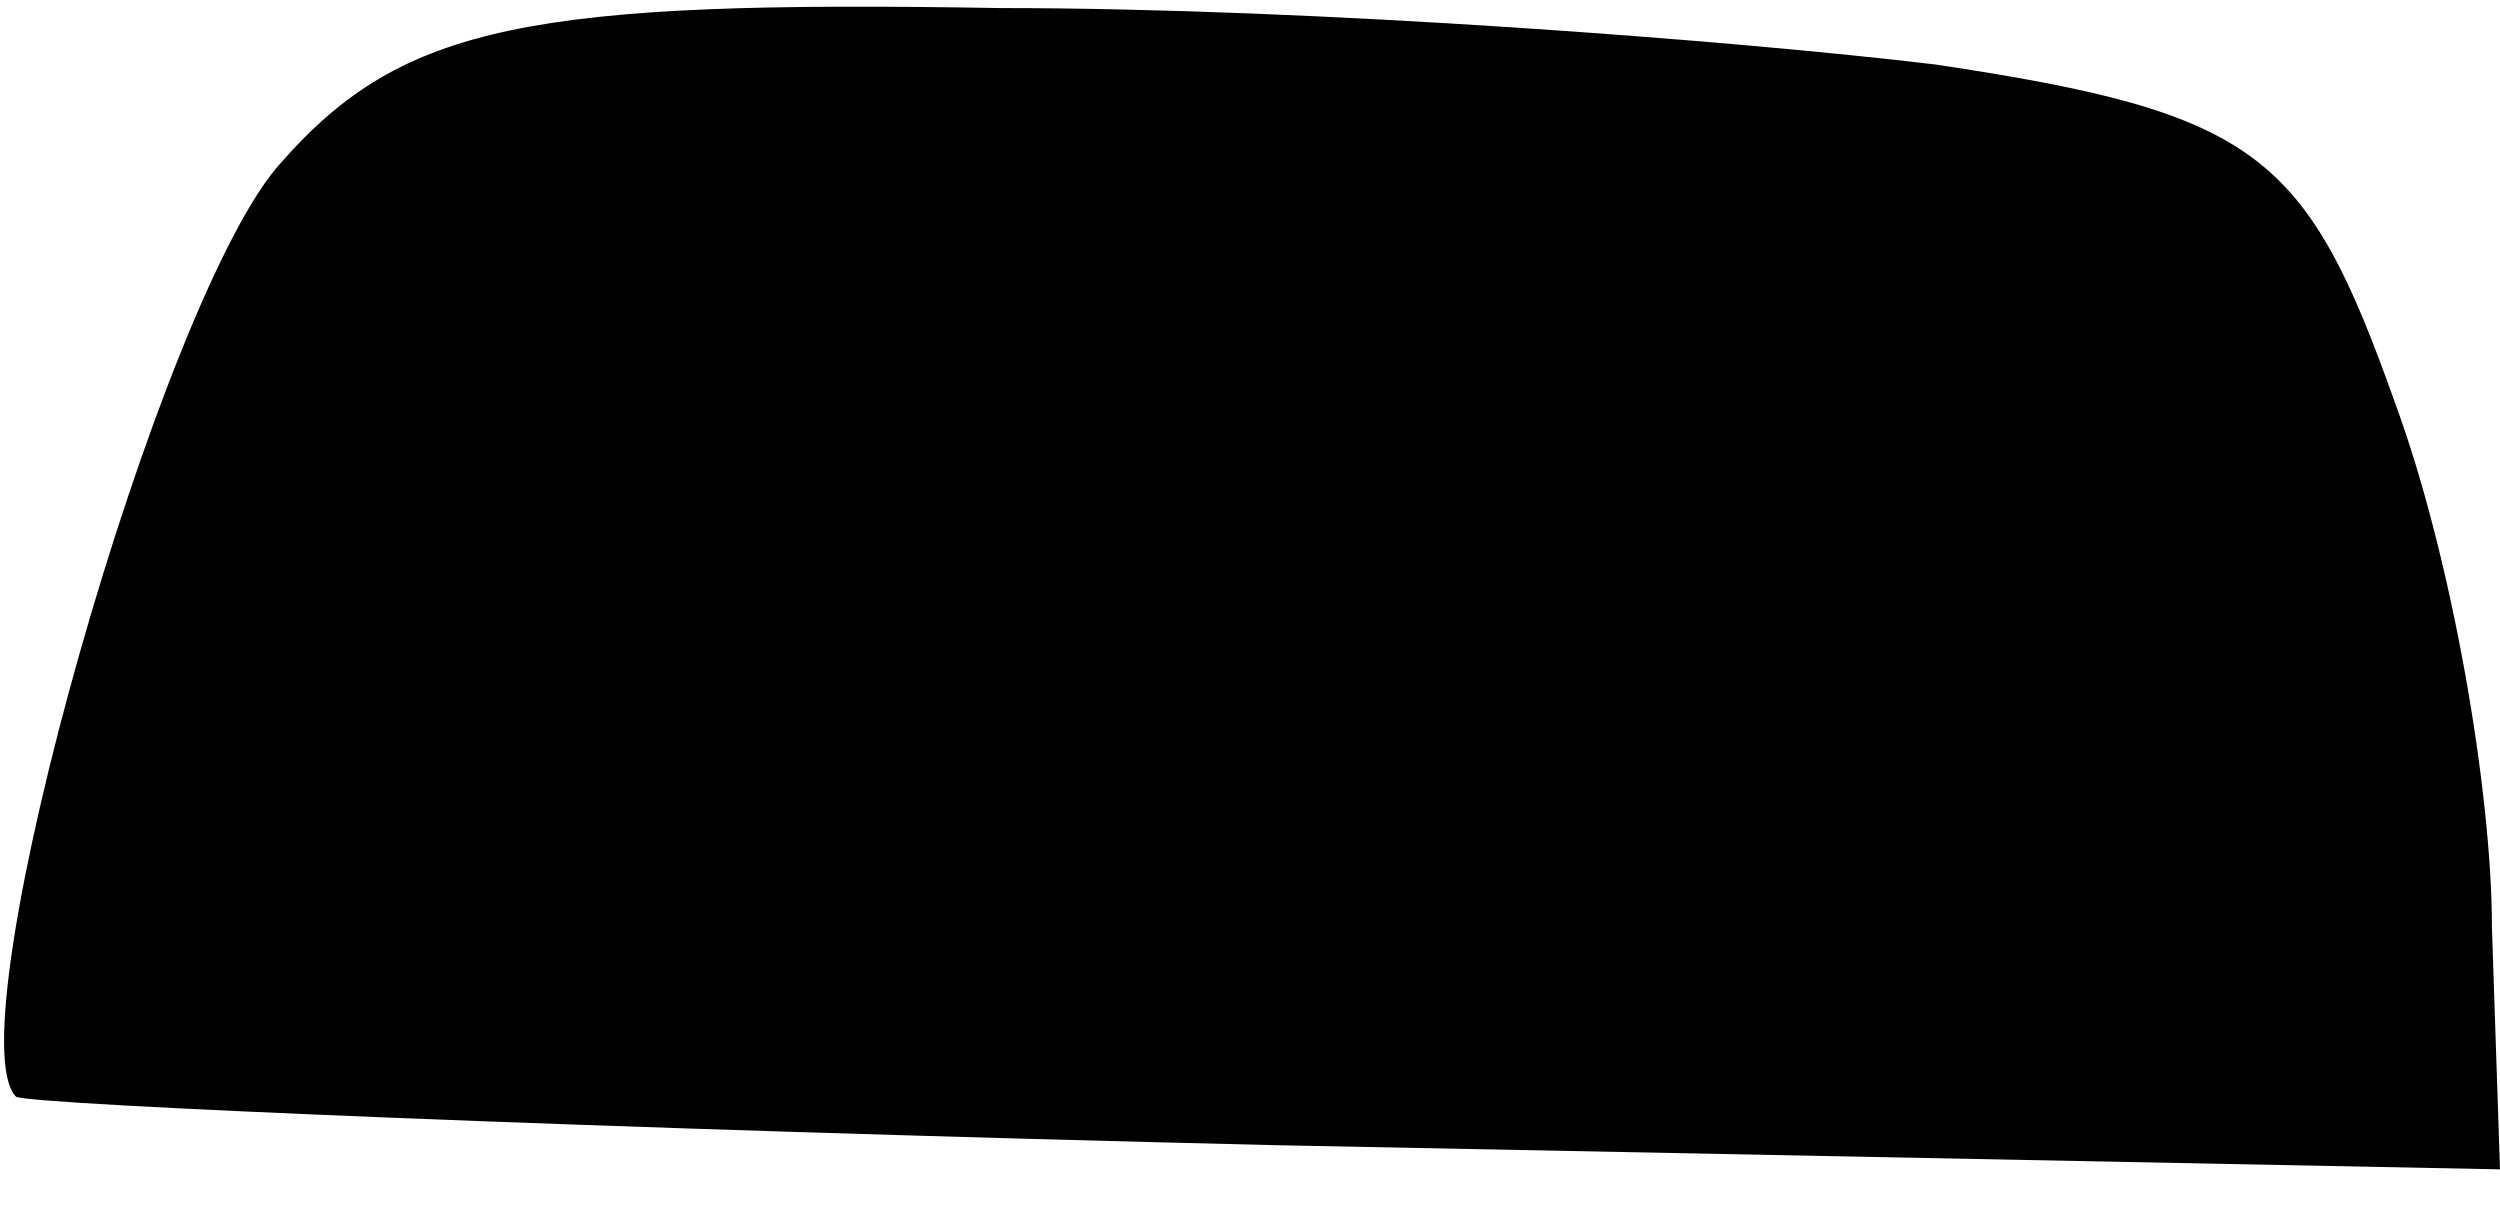 <?xml version="1.0" standalone="no"?>
<!DOCTYPE svg PUBLIC "-//W3C//DTD SVG 20010904//EN"
 "http://www.w3.org/TR/2001/REC-SVG-20010904/DTD/svg10.dtd">
<svg version="1.0" xmlns="http://www.w3.org/2000/svg"
 width="31pt" height="15pt" viewBox="0 0 31 15"
 preserveAspectRatio="xMidYMid meet">
<g transform="translate(0,15) scale(0.1,-0.1)"
fill="#000000" stroke="none">
<path fill="#000000" stroke="none" d="M35 130 c-15 -16 -41 -108 -33 -116 2
-1 72 -4 156 -6 l152 -3 -1 30 c0 17 -5 46 -12 65 -11 31 -17 36 -57 42 -25 3
-77 7 -116 7 -58 1 -74 -2 -89 -19z"/>
</g>
</svg>
